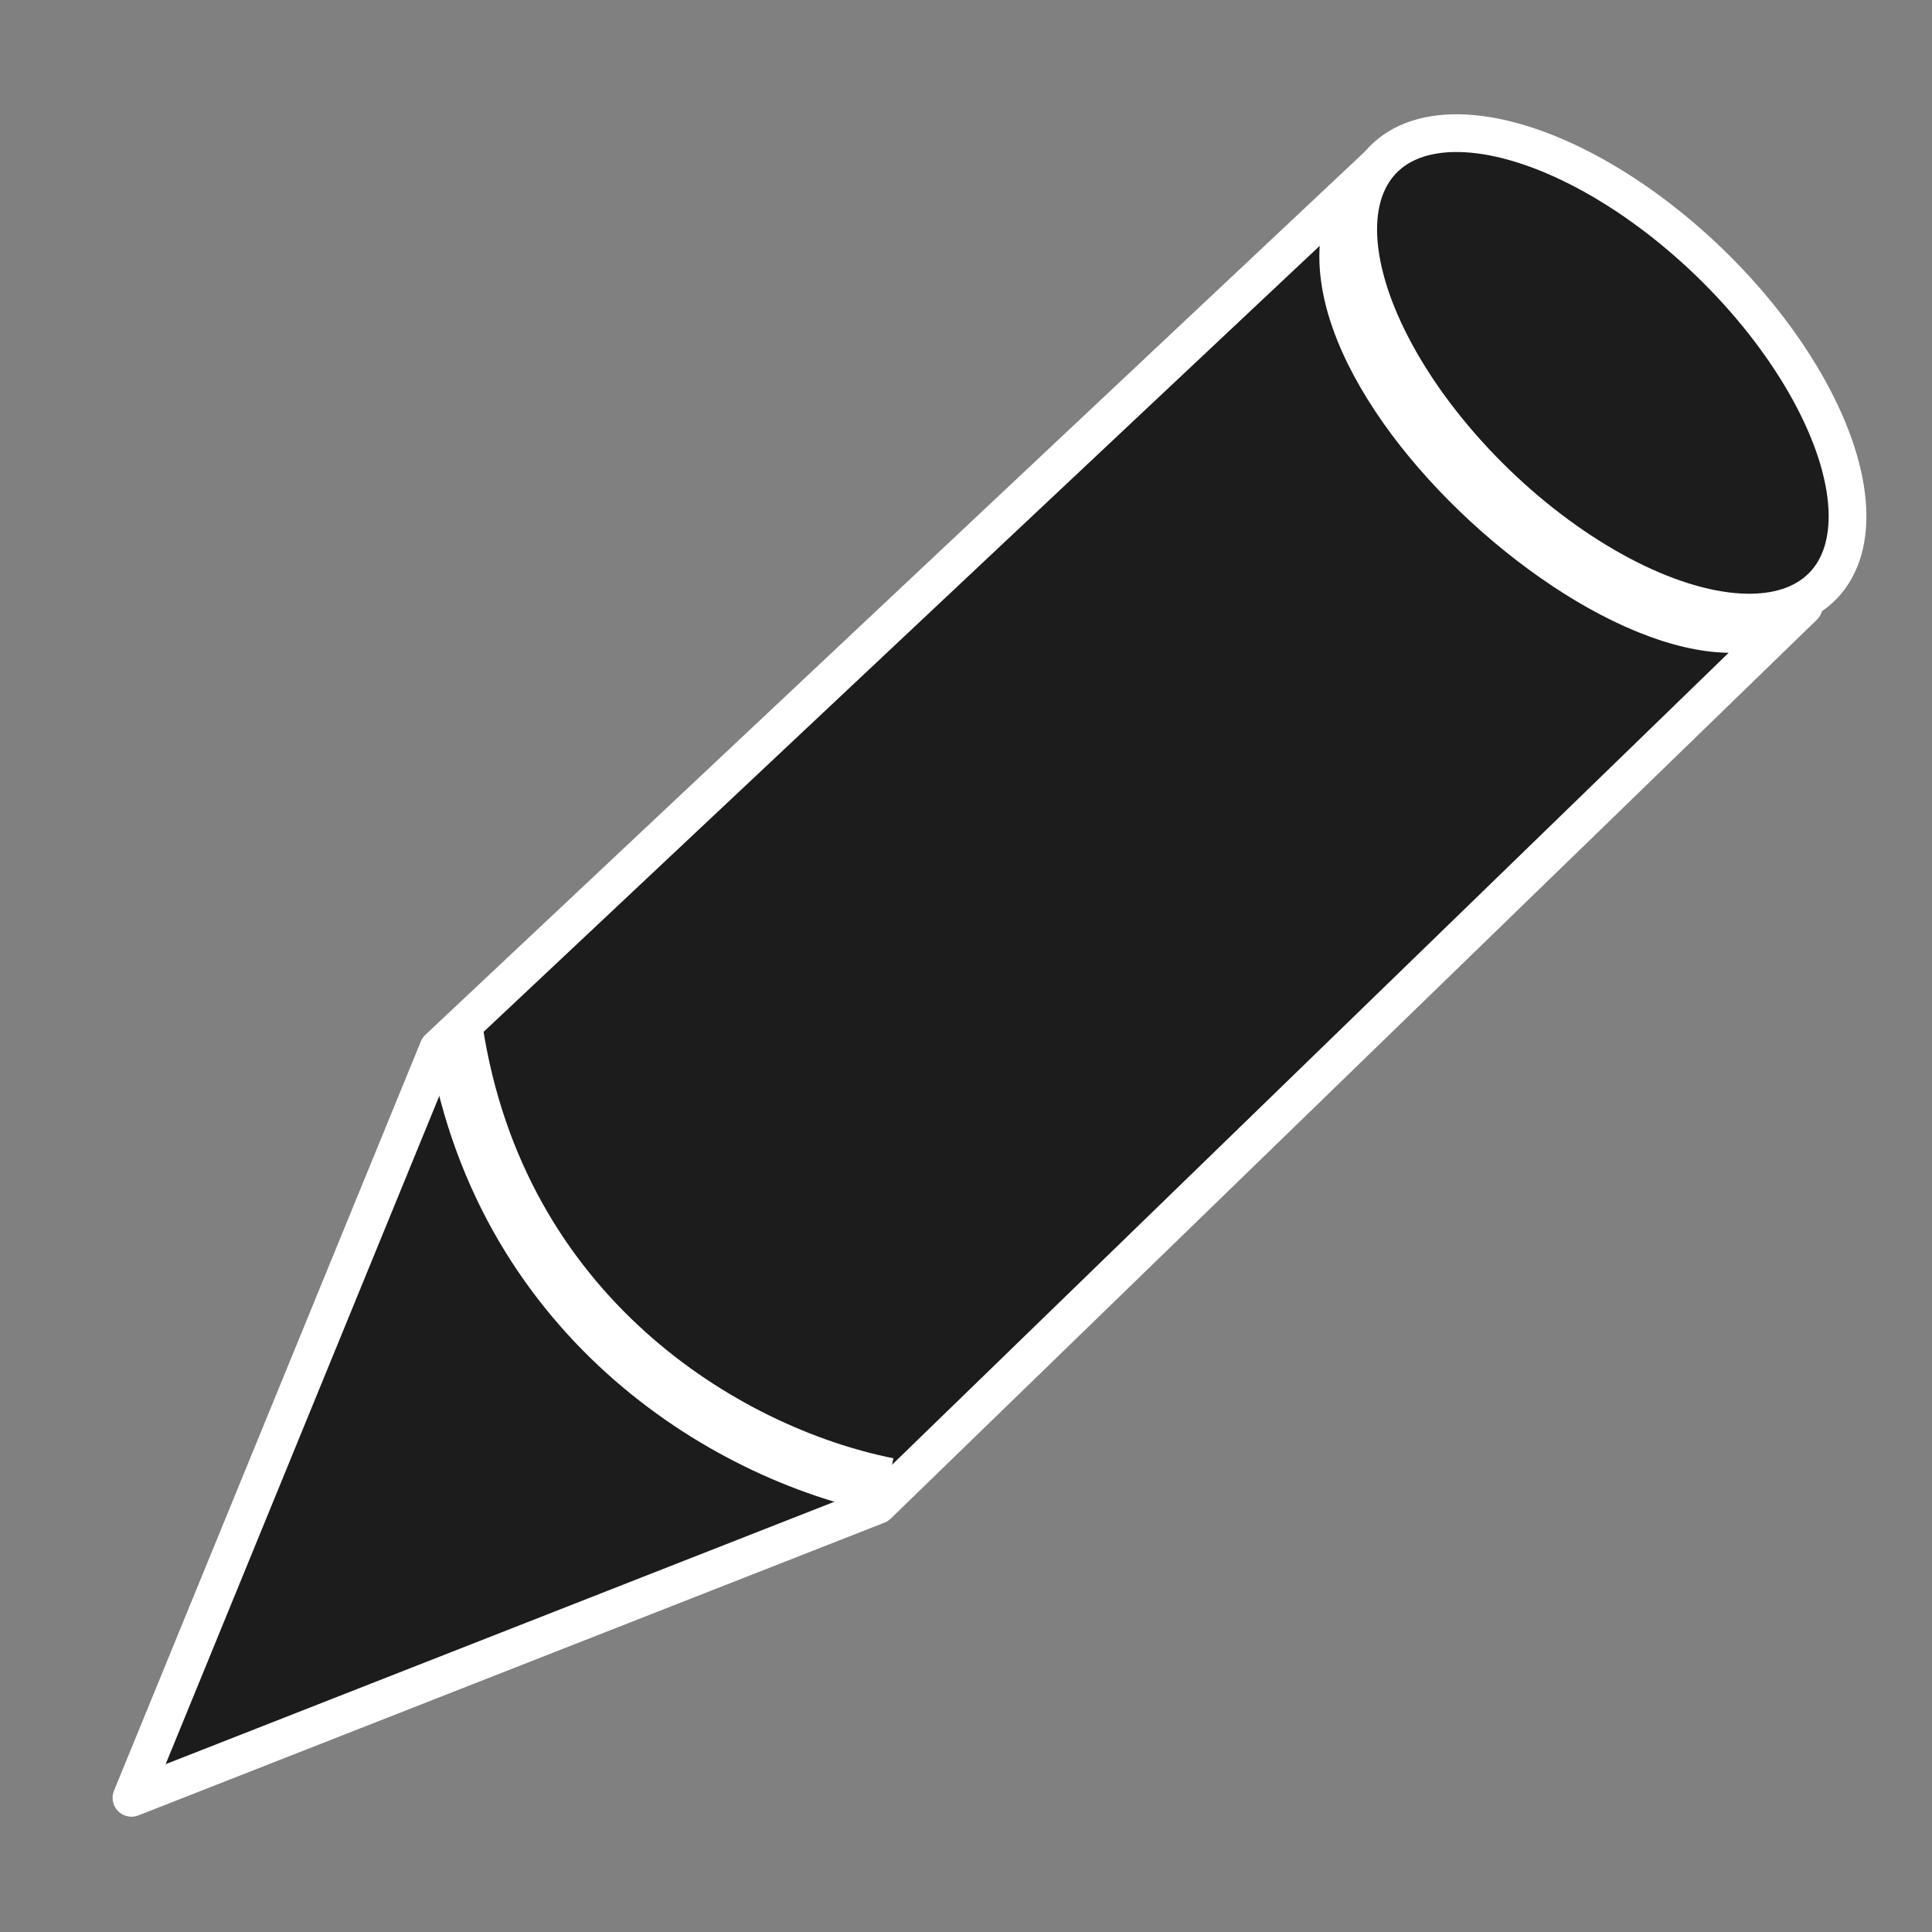 <?xml version="1.0" encoding="UTF-8" standalone="no"?>
<svg
   xmlns:dc="http://purl.org/dc/elements/1.1/"
   xmlns:cc="http://creativecommons.org/ns#"
   xmlns:rdf="http://www.w3.org/1999/02/22-rdf-syntax-ns#"
   xmlns:svg="http://www.w3.org/2000/svg"
   xmlns="http://www.w3.org/2000/svg"
   xmlns:xlink="http://www.w3.org/1999/xlink"
   id="svg3015"
   height="512"
   width="512"
   version="1.1">
  <rect width="100%" height="100%" fill="#808080" stroke="none"/>
  <g
     style="display:inline"
     id="layer4">
    <path
       style="display:inline;fill:#000000;fill-opacity:0.778;stroke:#ffffff;stroke-width:10;stroke-linejoin:round;stroke-miterlimit:4;stroke-dasharray:none;stroke-opacity:1"
       id="path4247"
       d="M 34.841,476.447 232.573,398.858 478.002,160.654 C 442.173,197.395 317.908,86.573 365.263,43.689 L 116.161,277.872 Z" />
    <ellipse
       style="display:inline;opacity:1;fill:#000000;fill-opacity:0.78;stroke:#ffffff;stroke-width:10;stroke-linecap:round;stroke-linejoin:round;stroke-miterlimit:4;stroke-dasharray:none;stroke-dashoffset:0;stroke-opacity:1"
       id="ellipse4249"
       cx="224.174"
       cy="374.096"
       rx="40.674"
       ry="81.155"
       transform="matrix(0.695,-0.719,0.719,0.695,0,0)" />
    <path
       style="display:inline;fill:none;fill-rule:evenodd;stroke:#ffffff;stroke-width:15;stroke-linecap:butt;stroke-linejoin:round;stroke-miterlimit:4;stroke-dasharray:none;stroke-opacity:1"
       d="m 120.483,272.965 c 11.523,75.472 71.262,112.141 114.803,120.846"
       id="path4251" />
  </g>
</svg>

